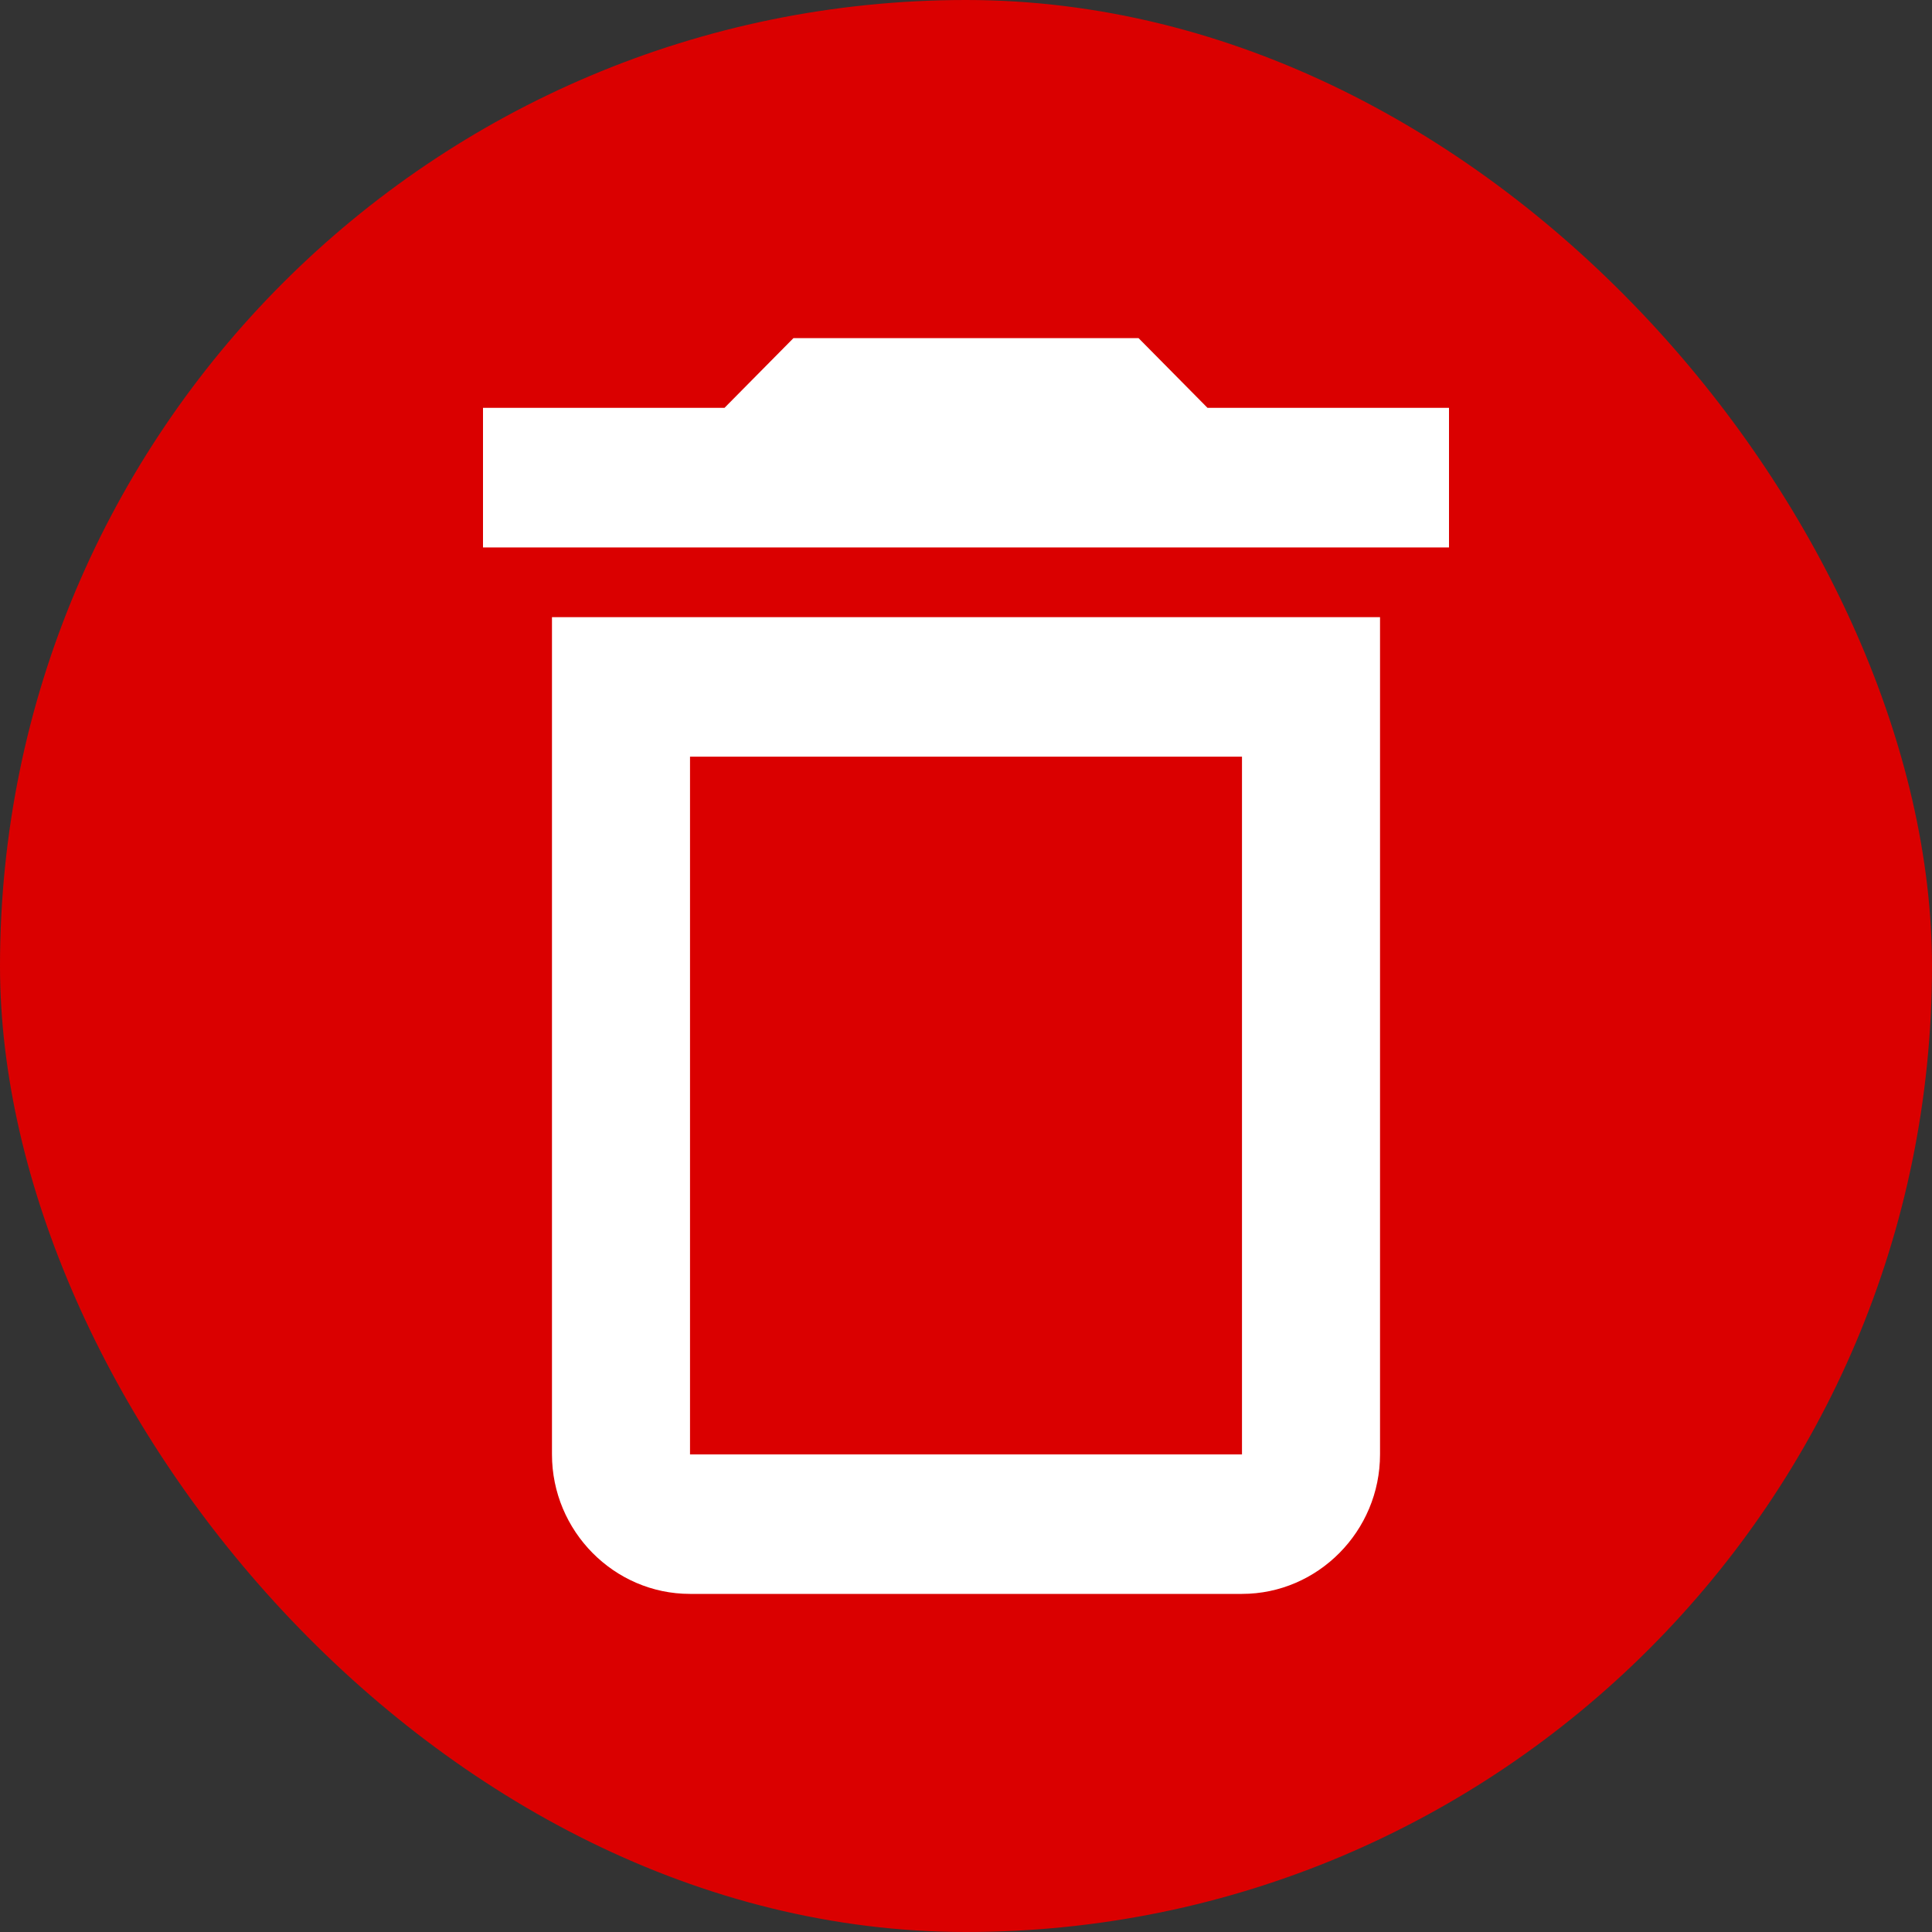 <svg width="20" height="20" viewBox="0 0 20 20" fill="none" xmlns="http://www.w3.org/2000/svg">
<rect x="0" y="0" width="20" height="20" fill="#333333" stroke="none"/>
<rect width="20" height="20" rx="10" fill="#DA0000"/>
<path d="M12.857 7.833V15.056H7.143V7.833H12.857ZM11.786 3.5H8.214L7.5 4.222H5V5.667H15V4.222H12.5L11.786 3.5ZM14.286 6.389H5.714V15.056C5.714 15.85 6.357 16.5 7.143 16.5H12.857C13.643 16.5 14.286 15.85 14.286 15.056V6.389Z" fill="white"/>
</svg>
